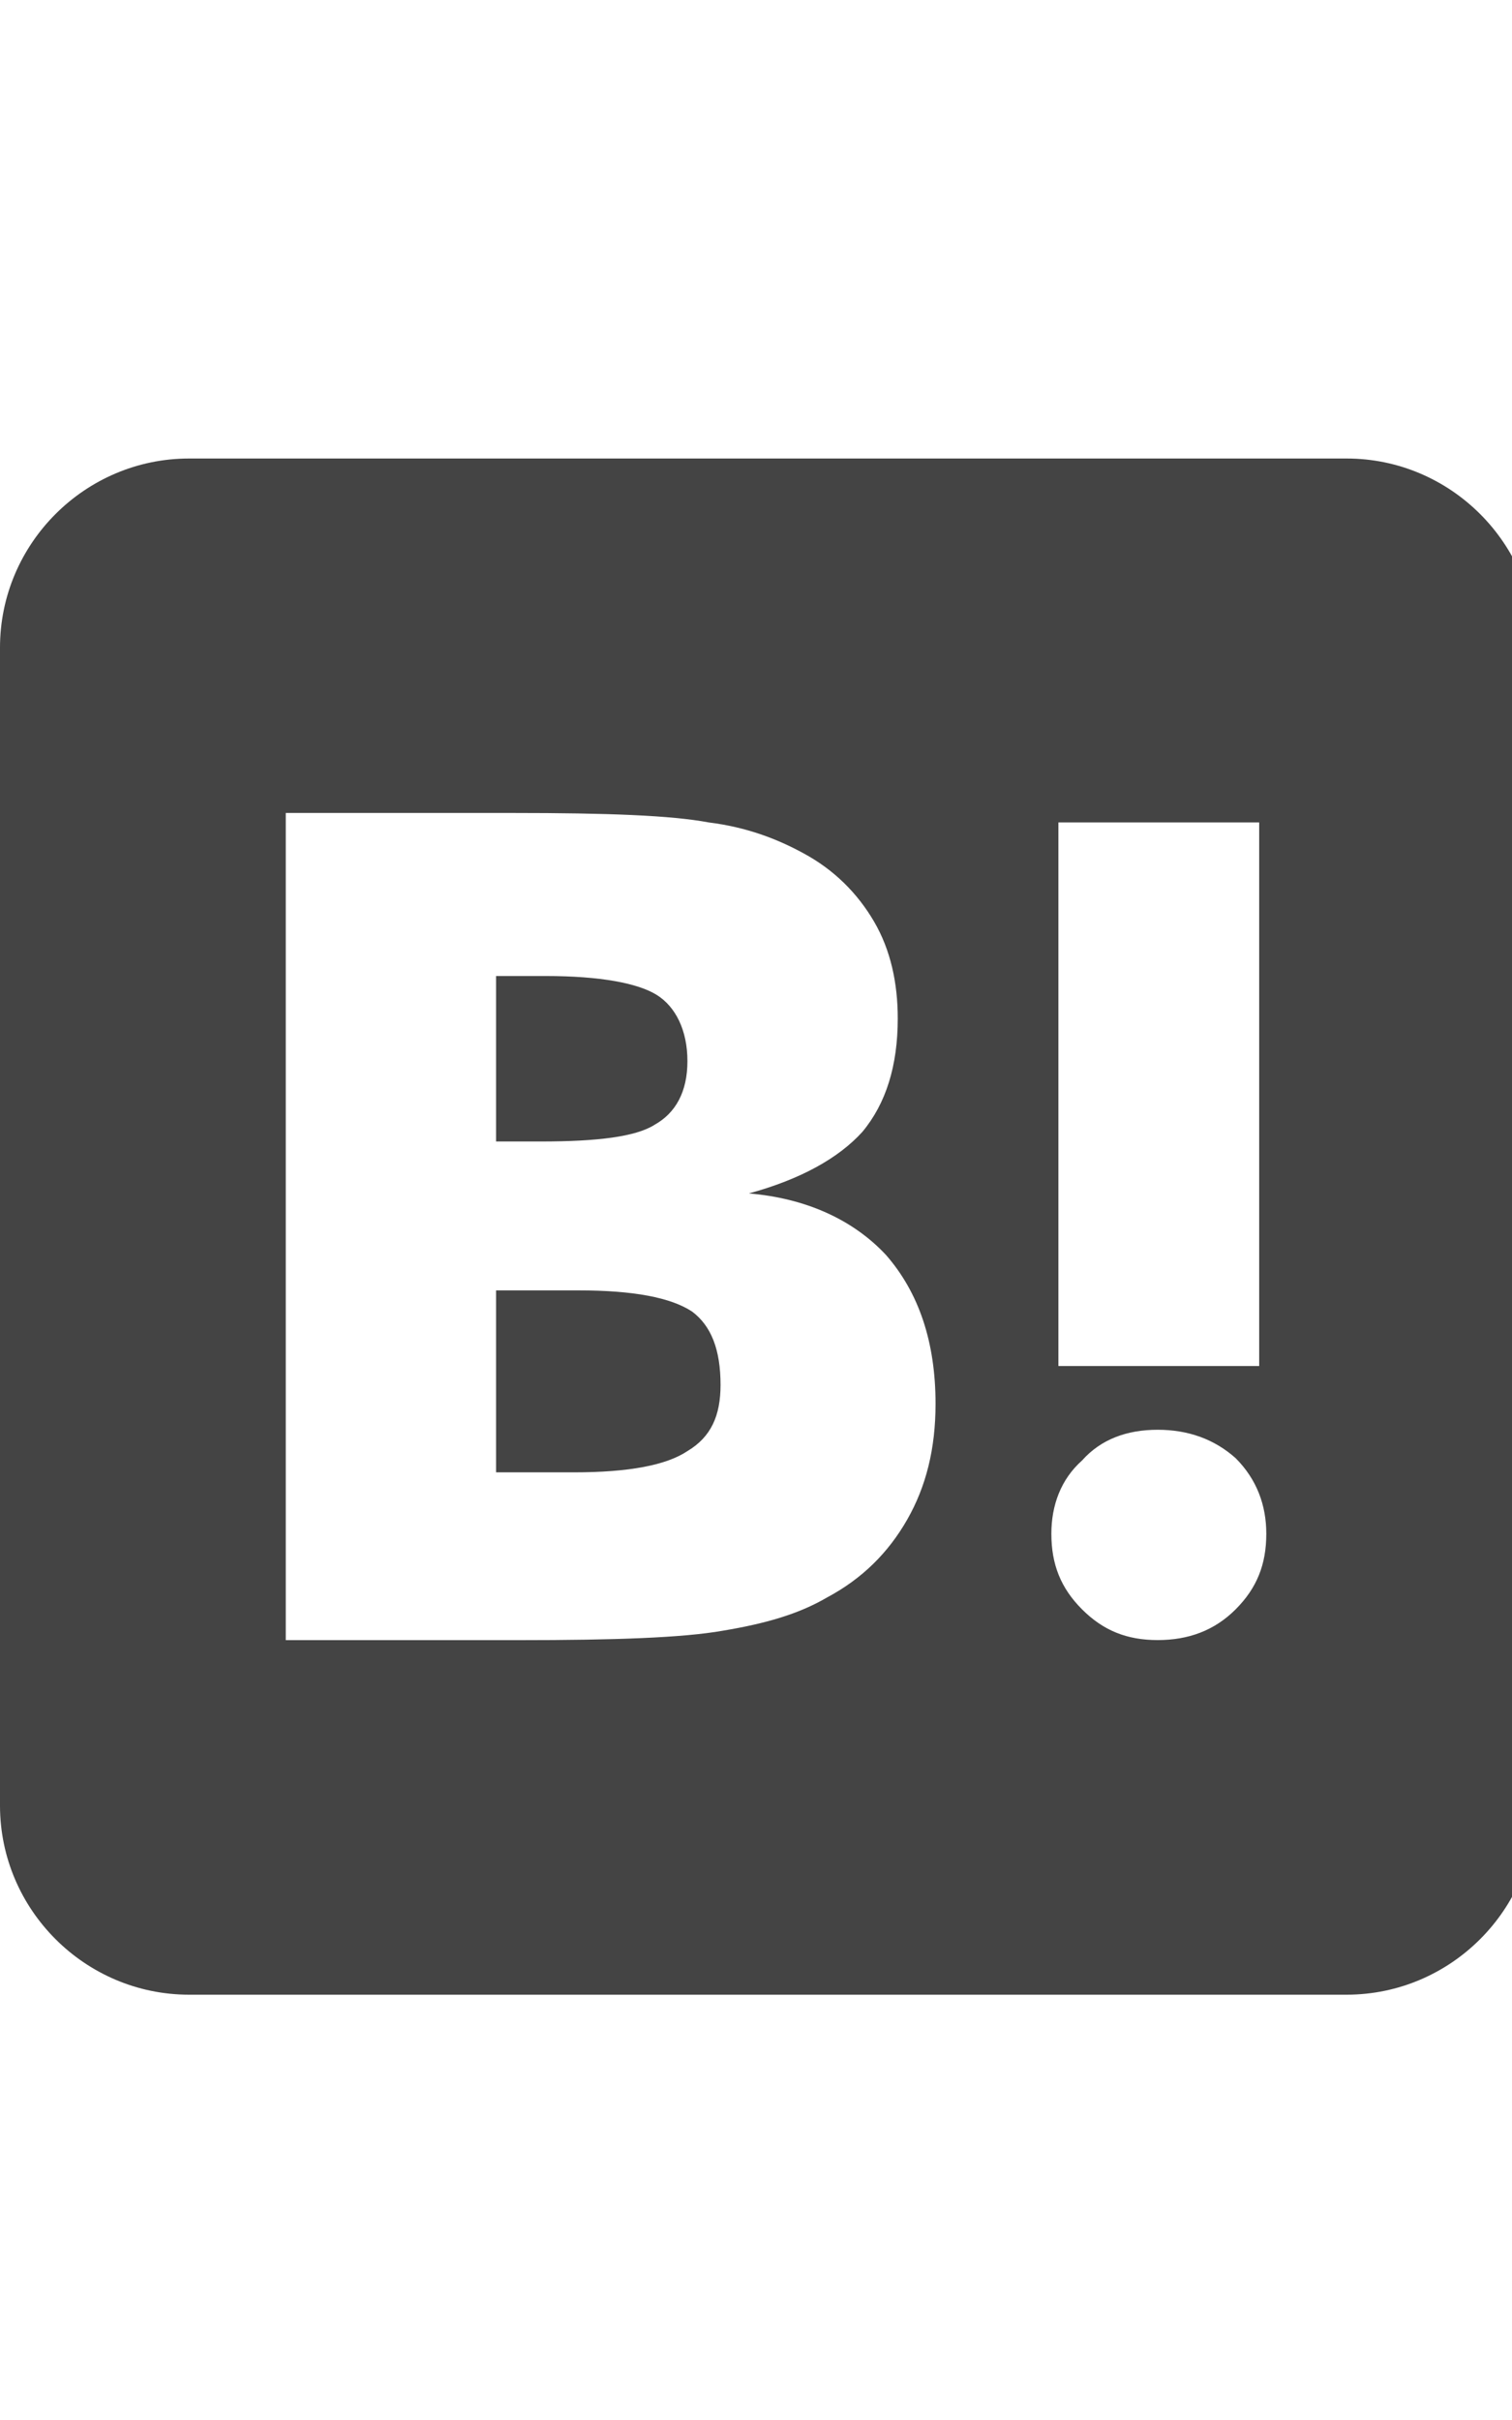 <?xml version="1.0" encoding="utf-8"?>
<!-- Generated by IcoMoon.io -->
<!DOCTYPE svg PUBLIC "-//W3C//DTD SVG 1.1//EN" "http://www.w3.org/Graphics/SVG/1.1/DTD/svg11.dtd">
<svg version="1.1" xmlns="http://www.w3.org/2000/svg" xmlns:xlink="http://www.w3.org/1999/xlink" width="20" height="32" viewBox="0 0 20 32">
<path fill="#444444" d="M9.156 17.344c0.25 0.188 0.375 0.5 0.375 0.969 0 0.406-0.125 0.688-0.438 0.875-0.281 0.188-0.781 0.281-1.5 0.281h-1.031v-2.406h1.094c0.719 0 1.219 0.094 1.5 0.281zM8.656 14.875c-0.25 0.156-0.75 0.219-1.5 0.219h-0.594v-2.188h0.656c0.719 0 1.219 0.094 1.469 0.25s0.406 0.469 0.406 0.875-0.156 0.688-0.438 0.844zM2.5 6.063h15.313c1.375 0 2.5 1.125 2.5 2.5v15.313c0 1.375-1.125 2.5-2.5 2.5h-15.313c-1.375 0-2.5-1.125-2.5-2.5v-15.313c0-1.375 1.125-2.5 2.5-2.5zM16.656 10.875h-2.656v7.188h2.656v-7.188zM12 20.094c0.25-0.438 0.375-0.938 0.375-1.531 0-0.813-0.219-1.469-0.656-1.969-0.438-0.469-1.063-0.75-1.813-0.813 0.688-0.188 1.188-0.469 1.5-0.813 0.313-0.375 0.469-0.875 0.469-1.5 0-0.469-0.094-0.906-0.313-1.281s-0.531-0.688-0.938-0.906c-0.344-0.188-0.75-0.344-1.25-0.406-0.5-0.094-1.344-0.125-2.594-0.125h-3v10.938h3.094c1.25 0 2.156-0.031 2.688-0.125 0.563-0.094 1-0.219 1.375-0.438 0.469-0.25 0.813-0.594 1.063-1.031zM16.344 21.281c0.281-0.281 0.406-0.594 0.406-1 0-0.375-0.125-0.719-0.406-1-0.281-0.25-0.625-0.375-1.031-0.375s-0.75 0.125-1 0.406c-0.281 0.25-0.406 0.594-0.406 0.969 0 0.406 0.125 0.719 0.406 1s0.594 0.406 1 0.406 0.75-0.125 1.031-0.406z"></path>
</svg>
